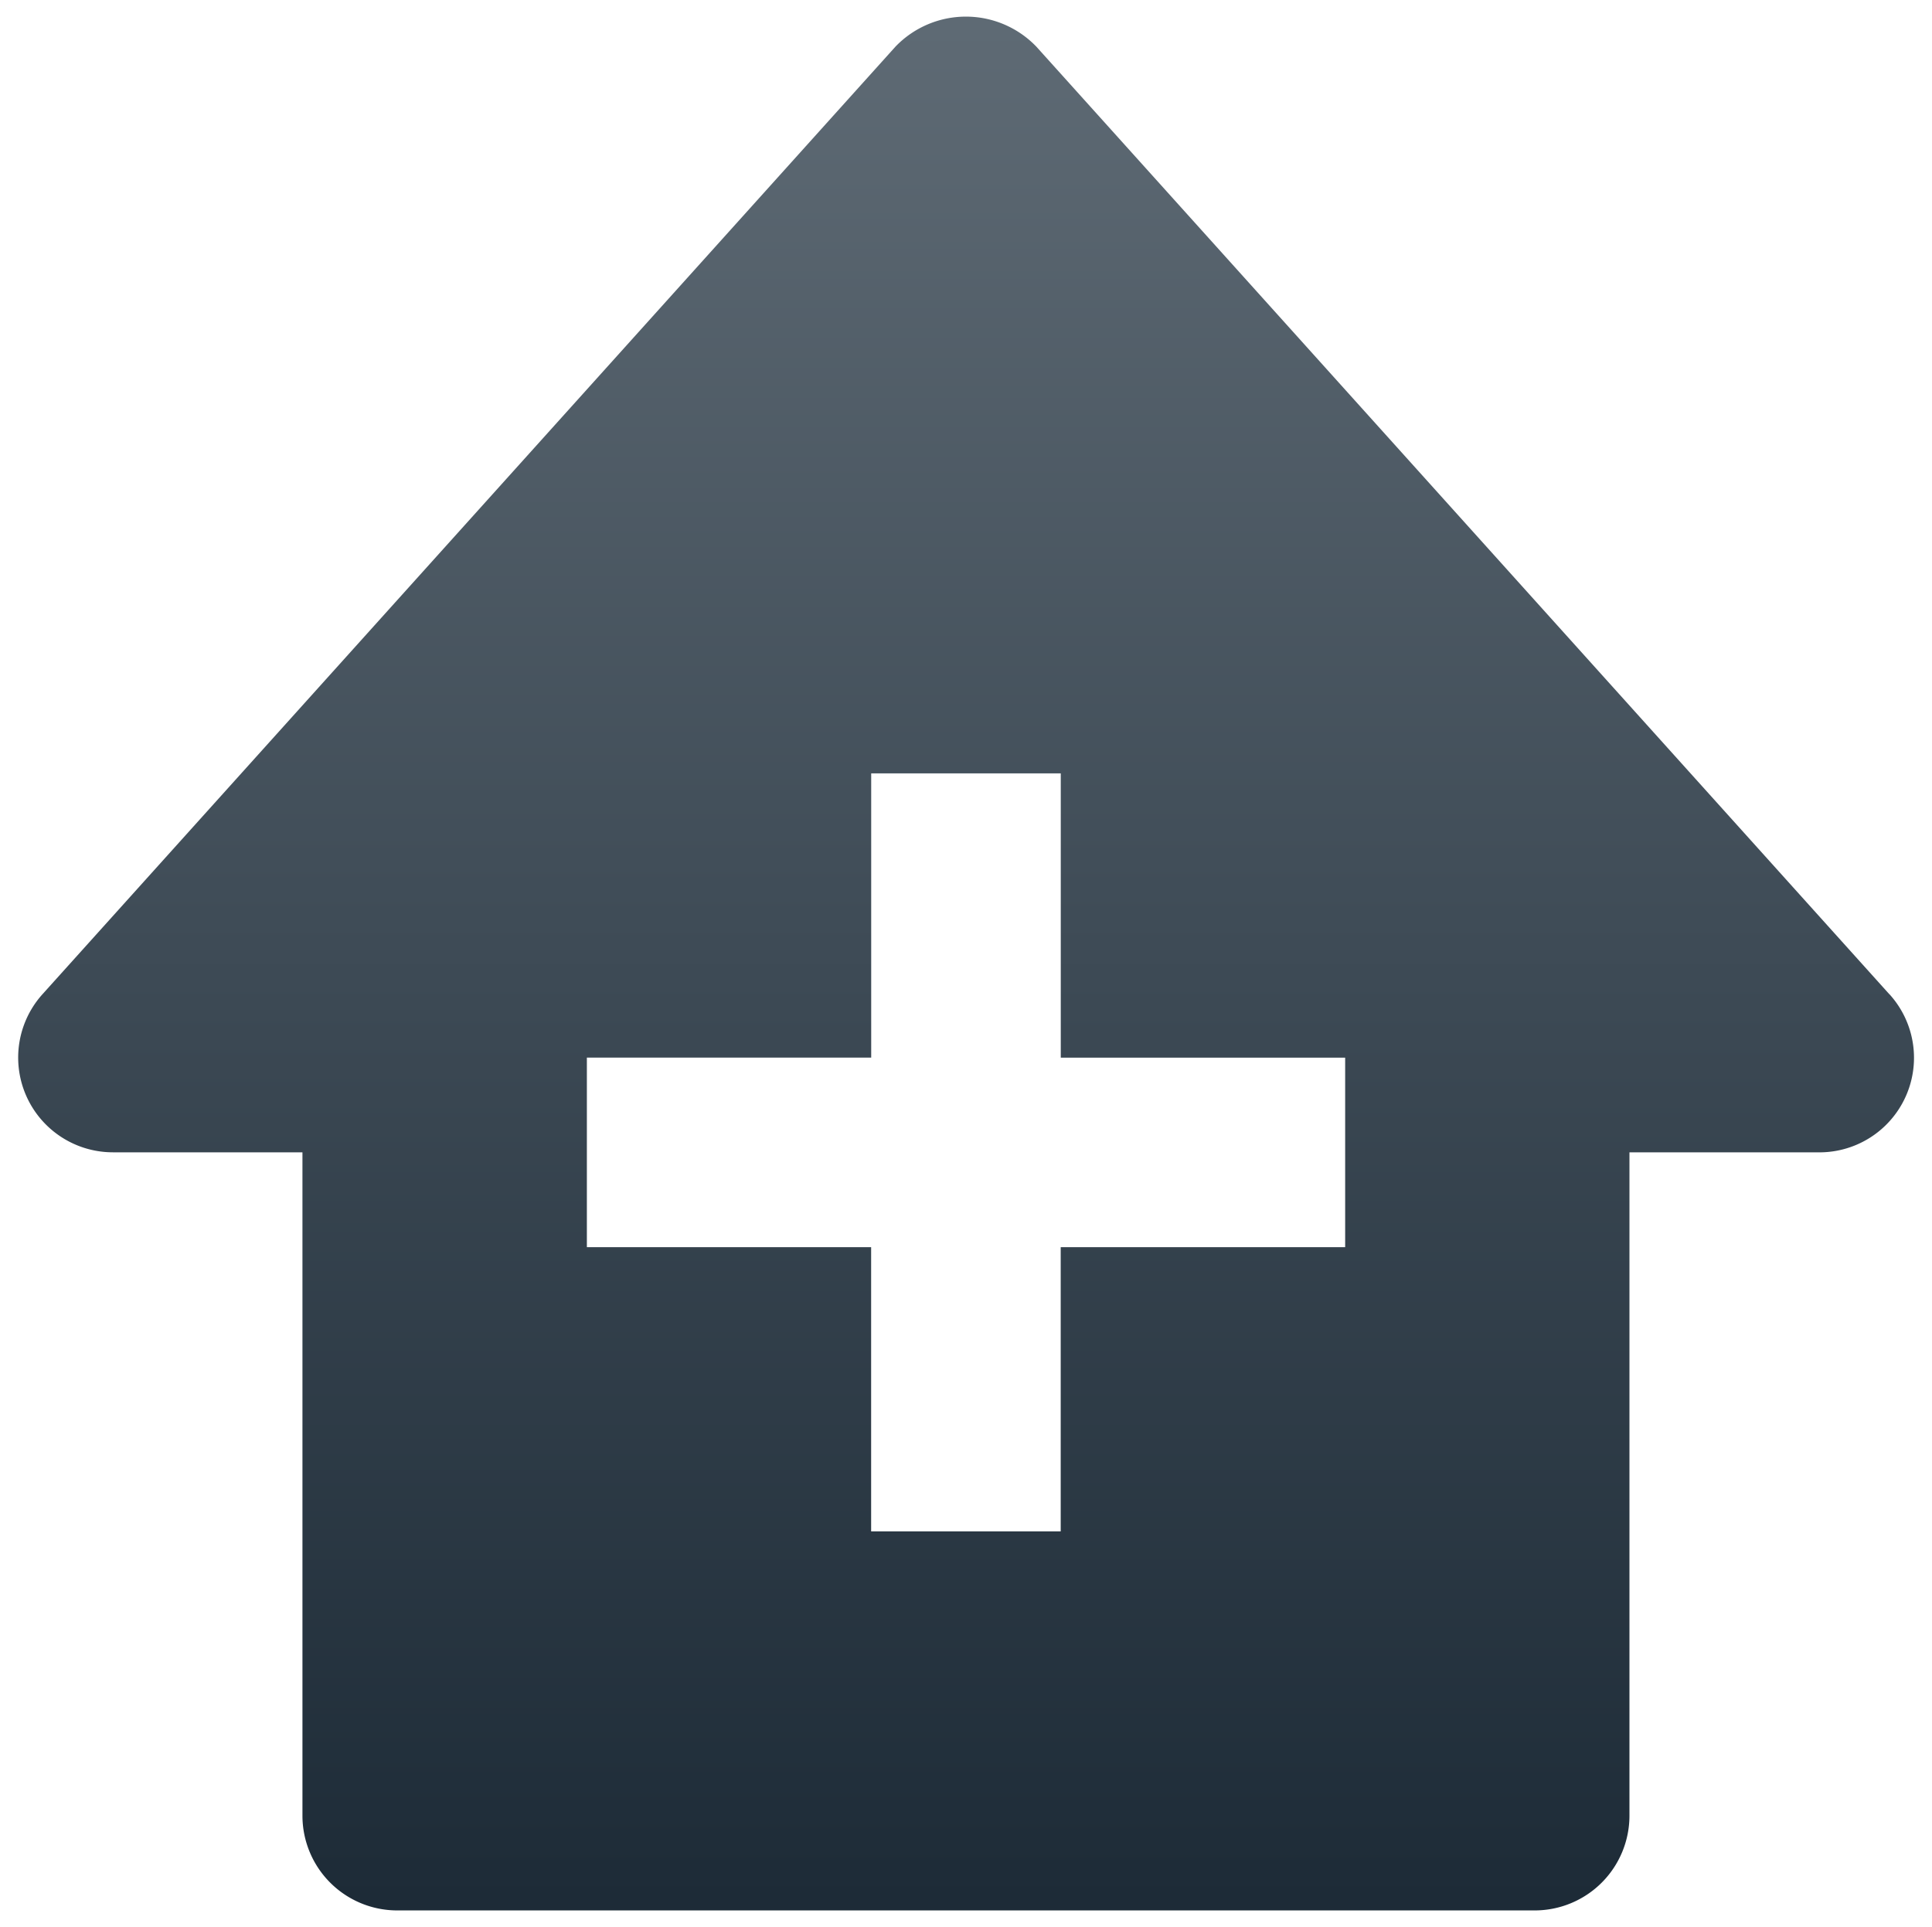 <svg xmlns="http://www.w3.org/2000/svg" width="58.091" height="57.952"><defs><linearGradient id="linear-gradient" x1=".5" y1="1" x2=".5" gradientUnits="objectBoundingBox"><stop offset="0" stop-color="#1d2b37"/><stop offset="1" stop-color="#5e6a74"/></linearGradient></defs><path id="bxs-clinic" d="M59.262 32.42L33.614 3.923a2.936 2.936 0 00-4.235 0L3.732 32.42a2.849 2.849 0 002.116 4.755h5.7v19.949a2.85 2.85 0 002.85 2.85h34.2a2.85 2.85 0 002.85-2.85V37.176h5.7a2.844 2.844 0 002.118-4.755zM42.9 40.027h-8.553v8.549h-5.7v-8.549H20.1v-5.7h8.549v-8.548h5.7v8.549H42.9z" transform="translate(-2.454 -2.521)" stroke="rgba(0,0,0,0)" stroke-width="1" fill="url(#linear-gradient)"/></svg>